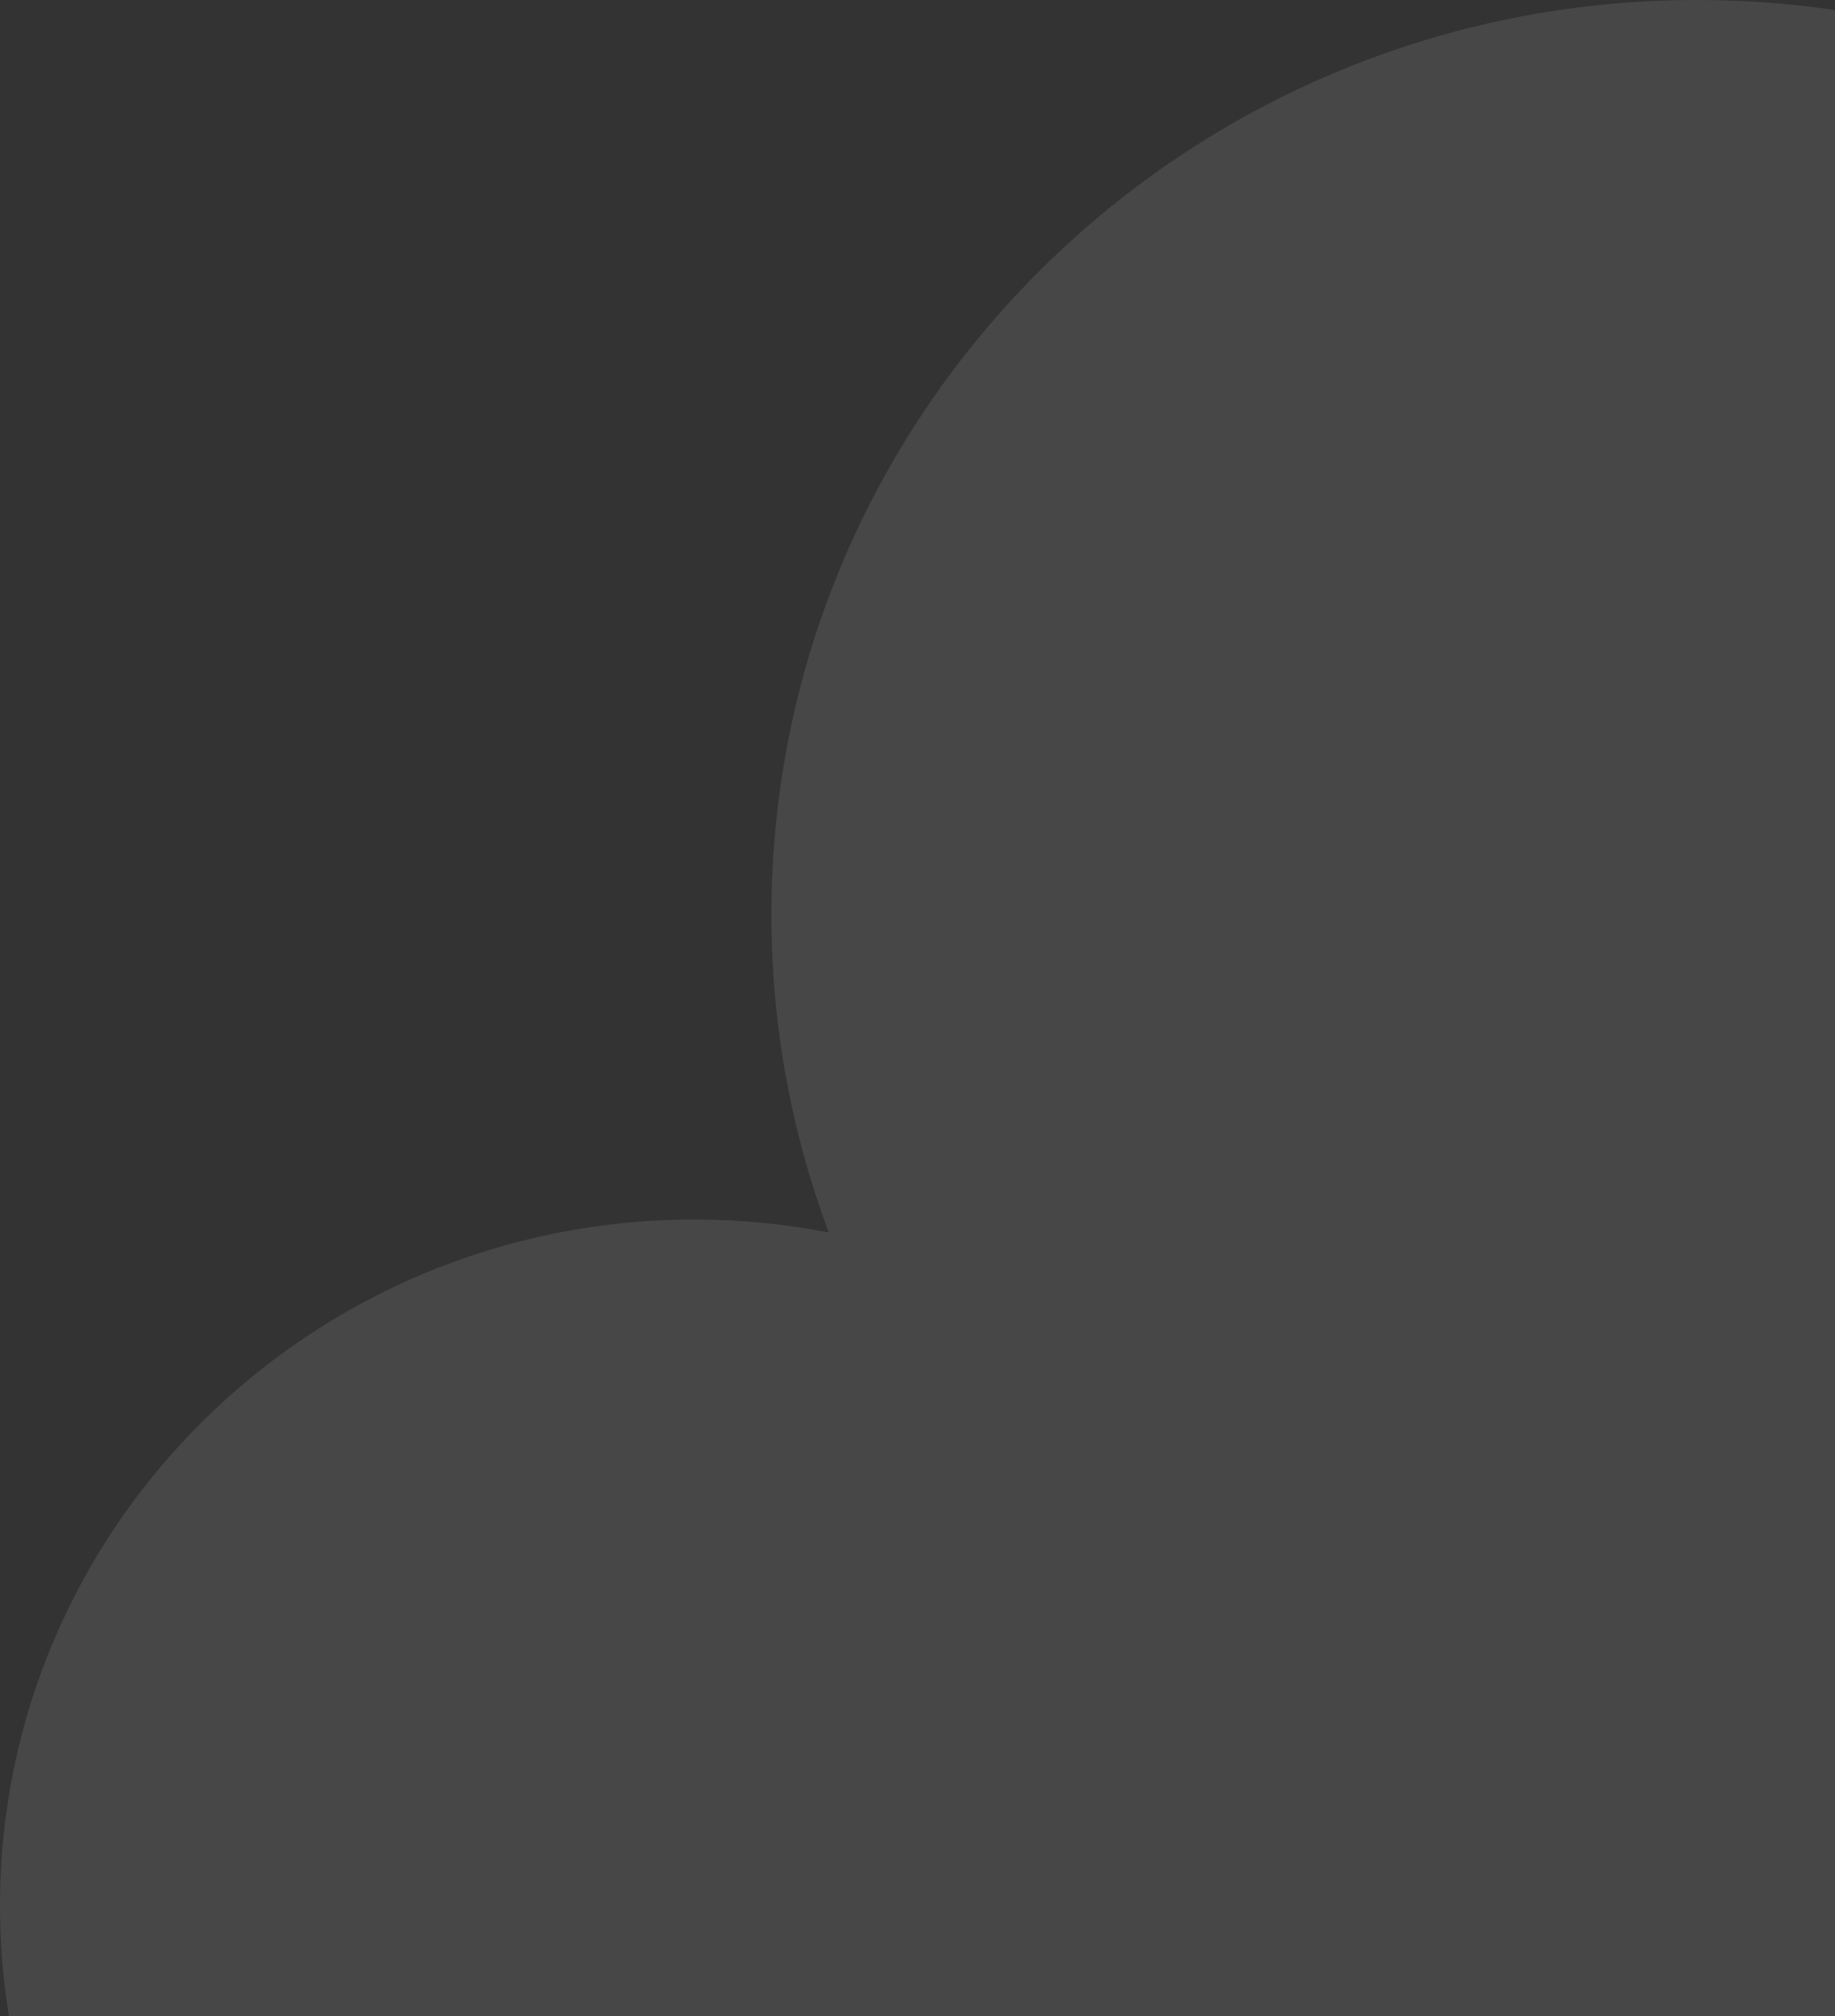 <svg width="960" height="1055" viewBox="0 0 960 1055" fill="none" xmlns="http://www.w3.org/2000/svg">
<rect x="0" y="0" width="960" height="1055" fill="#333333" stroke="none"/>
<path opacity="0.1" d="M1210.74 1356C1478.21 1356 1695 1141.75 1695 877.417C1695 667.915 1558.81 489.855 1369.14 425.021C1342.19 185.941 1136.92 0 887.841 0C620.37 0 403.579 214.248 403.579 478.583C403.579 537.061 414.173 592.996 433.581 644.863C410.401 640.381 386.848 638.111 363.238 638.083C162.635 638.168 0 798.854 0 997.084C0 1195.31 162.635 1356 363.238 1356H1210.74Z" fill="white"/>
</svg>
